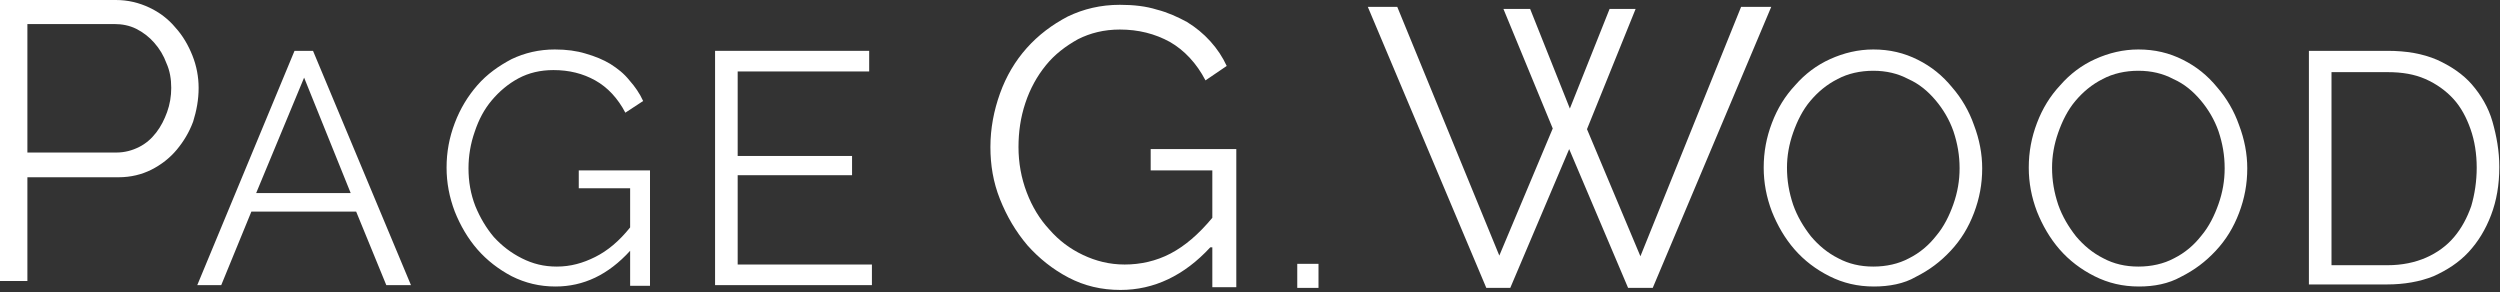 <?xml version="1.0" encoding="UTF-8" standalone="no"?>
<svg width="505px" height="59px" viewBox="0 0 505 59" version="1.1" xmlns="http://www.w3.org/2000/svg" xmlns:xlink="http://www.w3.org/1999/xlink">
    <rect x="0" y="0" width="505" height="59" fill="#333333" stroke="none"/>
    <!-- Generator: Sketch 41.2 (35397) - http://www.bohemiancoding.com/sketch -->
    <title>page-g-wood</title>
    <desc>Created with Sketch.</desc>
    <defs></defs>
    <g id="Home" stroke="none" stroke-width="1" fill="none" fill-rule="evenodd">
        <g id="Desktop" transform="translate(-122, -59)" fill="#FFFFFF">
            <g id="Intro">
                <g id="page-g-wood" transform="translate(122, 59)">
                    <g id="Layer_1">
                        <path d="M0,56.764 L0,0 L23.382,0 C25.873,0 28.086,0.555 30.162,1.527 C32.237,2.498 34.036,3.886 35.419,5.551 C36.941,7.217 38.048,9.16 38.878,11.242 C39.708,13.323 40.123,15.544 40.123,17.765 C40.123,20.124 39.708,22.345 39.016,24.565 C38.186,26.786 37.079,28.59 35.696,30.255 C34.312,31.921 32.514,33.309 30.577,34.28 C28.64,35.252 26.426,35.807 23.936,35.807 L5.534,35.807 L5.534,56.764 L0,56.764 L0,56.764 Z M5.534,30.811 L23.521,30.811 C25.181,30.811 26.703,30.394 28.086,29.7 C29.47,29.006 30.577,28.035 31.545,26.786 C32.514,25.537 33.205,24.149 33.759,22.622 C34.312,21.096 34.589,19.43 34.589,17.765 C34.589,15.96 34.312,14.295 33.621,12.768 C33.067,11.242 32.237,9.854 31.13,8.605 C30.162,7.494 28.916,6.523 27.533,5.829 C26.149,5.135 24.627,4.858 23.105,4.858 L5.534,4.858 L5.534,30.811 L5.534,30.811 Z" id="Shape"></path>
                        <path d="M39.847,57.596 L59.493,10.27 L63.229,10.27 L83.014,57.596 L78.033,57.596 L71.945,42.746 L50.777,42.746 L44.689,57.596 L39.847,57.596 L39.847,57.596 Z M61.43,15.683 L51.745,38.999 L70.838,38.999 L61.43,15.683 L61.43,15.683 Z" id="Shape"></path>
                        <path d="M127.288,50.657 C122.86,55.515 117.879,57.874 112.207,57.874 C109.025,57.874 106.119,57.18 103.352,55.792 C100.723,54.404 98.371,52.6 96.434,50.379 C94.497,48.159 92.975,45.522 91.868,42.746 C90.762,39.832 90.208,36.917 90.208,33.864 C90.208,30.672 90.762,27.757 91.868,24.843 C92.975,21.928 94.497,19.43 96.434,17.21 C98.371,14.989 100.723,13.323 103.352,11.936 C105.981,10.687 108.886,9.993 112.068,9.993 C114.421,9.993 116.496,10.27 118.295,10.825 C120.232,11.38 121.892,12.074 123.275,12.907 C124.797,13.879 126.042,14.85 127.149,16.238 C128.256,17.487 129.225,18.875 129.916,20.402 L126.319,22.761 C124.797,19.846 122.722,17.626 120.232,16.238 C117.741,14.85 114.974,14.156 111.792,14.156 C109.163,14.156 106.811,14.711 104.736,15.822 C102.66,16.932 100.862,18.459 99.34,20.263 C97.818,22.067 96.711,24.149 95.881,26.647 C95.051,29.006 94.636,31.505 94.636,34.003 C94.636,36.64 95.051,39.138 96.019,41.636 C96.988,43.995 98.233,46.077 99.755,47.881 C101.415,49.686 103.214,51.073 105.427,52.184 C107.641,53.294 109.855,53.849 112.484,53.849 C115.251,53.849 117.741,53.155 120.232,51.906 C122.722,50.657 125.074,48.714 127.288,45.938 L127.288,38.027 L116.911,38.027 L116.911,34.419 L131.3,34.419 L131.3,57.735 L127.288,57.735 L127.288,50.657 L127.288,50.657 Z" id="Shape"></path>
                        <polygon id="Shape" points="176.127 53.433 176.127 57.596 144.444 57.596 144.444 10.27 175.574 10.27 175.574 14.434 149.01 14.434 149.01 31.505 172.115 31.505 172.115 35.391 149.01 35.391 149.01 53.433"></polygon>
                        <path d="M244.475,49.963 C239.218,55.653 233.13,58.568 226.351,58.568 C222.477,58.568 219.018,57.735 215.836,56.07 C212.653,54.404 209.886,52.184 207.534,49.547 C205.182,46.771 203.384,43.718 202,40.248 C200.616,36.778 200.063,33.309 200.063,29.7 C200.063,25.953 200.755,22.345 202,18.875 C203.245,15.405 205.044,12.352 207.396,9.715 C209.748,7.078 212.515,4.996 215.697,3.331 C218.879,1.804 222.338,0.972 226.212,0.972 C228.979,0.972 231.47,1.249 233.684,1.943 C235.897,2.498 237.973,3.47 239.771,4.441 C241.57,5.551 243.092,6.801 244.475,8.327 C245.859,9.854 246.966,11.519 247.796,13.323 L243.507,16.238 C241.708,12.768 239.218,10.131 236.312,8.466 C233.268,6.801 229.948,5.968 226.212,5.968 C223.03,5.968 220.263,6.662 217.773,7.911 C215.282,9.299 213.068,10.964 211.27,13.185 C209.471,15.405 208.088,17.903 207.119,20.818 C206.151,23.732 205.736,26.647 205.736,29.7 C205.736,32.892 206.289,35.946 207.396,38.86 C208.503,41.775 210.025,44.273 211.962,46.355 C213.899,48.575 216.112,50.241 218.741,51.49 C221.37,52.739 224.137,53.433 227.181,53.433 C230.363,53.433 233.545,52.739 236.451,51.212 C239.356,49.686 242.123,47.326 244.89,43.995 L244.89,34.419 L232.438,34.419 L232.438,30.117 L249.733,30.117 L249.733,58.013 L244.89,58.013 L244.89,49.963 L244.475,49.963 Z" id="Shape"></path>
                        <polygon id="Shape" points="303.692 1.804 309.088 1.804 317.112 21.928 325.137 1.804 330.395 1.804 320.571 26.092 331.363 51.767 351.701 1.388 357.789 1.388 333.853 58.152 328.873 58.152 316.974 30.117 305.075 58.152 300.233 58.152 276.297 1.388 282.247 1.388 302.862 51.629 313.653 25.953"></polygon>
                        <path d="M378.542,57.874 C375.222,57.874 372.316,57.18 369.549,55.792 C366.782,54.404 364.43,52.6 362.493,50.379 C360.556,48.159 359.034,45.522 357.927,42.746 C356.821,39.832 356.267,36.917 356.267,33.864 C356.267,30.672 356.821,27.757 357.927,24.843 C359.034,21.928 360.556,19.43 362.632,17.21 C364.568,14.989 366.921,13.185 369.688,11.936 C372.455,10.687 375.36,9.993 378.404,9.993 C381.725,9.993 384.63,10.687 387.397,12.074 C390.164,13.462 392.378,15.267 394.315,17.626 C396.252,19.846 397.774,22.483 398.742,25.259 C399.849,28.174 400.403,31.088 400.403,34.003 C400.403,37.195 399.849,40.109 398.742,43.024 C397.636,45.938 396.114,48.436 394.038,50.657 C391.963,52.878 389.749,54.543 386.982,55.931 C384.63,57.319 381.586,57.874 378.542,57.874 L378.542,57.874 Z M360.971,33.864 C360.971,36.501 361.386,38.86 362.216,41.358 C363.047,43.718 364.292,45.8 365.814,47.743 C367.336,49.547 369.134,51.073 371.348,52.184 C373.423,53.294 375.775,53.849 378.404,53.849 C381.033,53.849 383.523,53.294 385.599,52.184 C387.812,51.073 389.611,49.547 391.133,47.604 C392.655,45.8 393.762,43.579 394.592,41.22 C395.422,38.86 395.837,36.501 395.837,34.003 C395.837,31.366 395.422,29.006 394.592,26.508 C393.762,24.149 392.516,22.067 390.995,20.263 C389.473,18.459 387.674,16.932 385.46,15.96 C383.385,14.85 381.033,14.295 378.404,14.295 C375.775,14.295 373.285,14.85 371.21,15.96 C368.996,17.071 367.197,18.597 365.675,20.402 C364.153,22.206 363.047,24.426 362.216,26.786 C361.386,29.145 360.971,31.505 360.971,33.864 L360.971,33.864 Z" id="Shape"></path>
                        <path d="M432.086,57.874 C428.766,57.874 425.86,57.18 423.093,55.792 C420.326,54.404 417.974,52.6 416.037,50.379 C414.1,48.159 412.578,45.522 411.471,42.746 C410.364,39.832 409.811,36.917 409.811,33.864 C409.811,30.672 410.364,27.757 411.471,24.843 C412.578,21.928 414.1,19.43 416.175,17.21 C418.112,14.989 420.464,13.185 423.232,11.936 C425.999,10.687 428.904,9.993 431.948,9.993 C435.268,9.993 438.174,10.687 440.941,12.074 C443.708,13.462 445.922,15.267 447.859,17.626 C449.796,19.846 451.318,22.483 452.286,25.259 C453.393,28.174 453.947,31.088 453.947,34.003 C453.947,37.195 453.393,40.109 452.286,43.024 C451.179,45.938 449.658,48.436 447.582,50.657 C445.507,52.878 443.293,54.543 440.526,55.931 C438.036,57.319 435.13,57.874 432.086,57.874 L432.086,57.874 Z M414.515,33.864 C414.515,36.501 414.93,38.86 415.76,41.358 C416.59,43.718 417.836,45.8 419.358,47.743 C420.879,49.547 422.678,51.073 424.892,52.184 C426.967,53.294 429.319,53.849 431.948,53.849 C434.577,53.849 437.067,53.294 439.142,52.184 C441.356,51.073 443.155,49.547 444.677,47.604 C446.199,45.8 447.305,43.579 448.136,41.22 C448.966,38.86 449.381,36.501 449.381,34.003 C449.381,31.366 448.966,29.006 448.136,26.508 C447.305,24.149 446.06,22.067 444.538,20.263 C443.016,18.459 441.218,16.932 439.004,15.96 C436.929,14.85 434.577,14.295 431.948,14.295 C429.319,14.295 426.829,14.85 424.753,15.96 C422.54,17.071 420.741,18.597 419.219,20.402 C417.697,22.206 416.59,24.426 415.76,26.786 C414.93,29.145 414.515,31.505 414.515,33.864 L414.515,33.864 Z" id="Shape"></path>
                        <path d="M466.399,57.596 L466.399,10.27 L482.31,10.27 C486.045,10.27 489.366,10.825 492.271,12.074 C495.038,13.323 497.529,14.989 499.327,17.071 C501.126,19.153 502.648,21.651 503.478,24.565 C504.308,27.48 504.862,30.533 504.862,33.725 C504.862,37.334 504.308,40.526 503.201,43.44 C502.095,46.355 500.573,48.853 498.636,50.935 C496.699,53.016 494.347,54.543 491.579,55.792 C488.812,56.902 485.63,57.458 482.171,57.458 L466.399,57.458 L466.399,57.596 Z M500.296,33.864 C500.296,31.088 499.881,28.451 499.051,26.092 C498.221,23.732 497.114,21.651 495.592,19.985 C494.07,18.32 492.133,16.932 489.919,15.96 C487.705,14.989 485.215,14.573 482.31,14.573 L470.964,14.573 L470.964,53.572 L482.31,53.572 C485.215,53.572 487.844,53.016 490.058,52.045 C492.271,51.073 494.208,49.686 495.73,47.881 C497.252,46.077 498.359,43.995 499.189,41.636 C499.881,39.277 500.296,36.64 500.296,33.864 L500.296,33.864 Z" id="Shape"></path>
                        <rect id="Rectangle-path" x="262.047" y="53.294" width="4.289" height="4.858"></rect>
                    </g>
                </g>
            </g>
        </g>
    </g>
</svg>